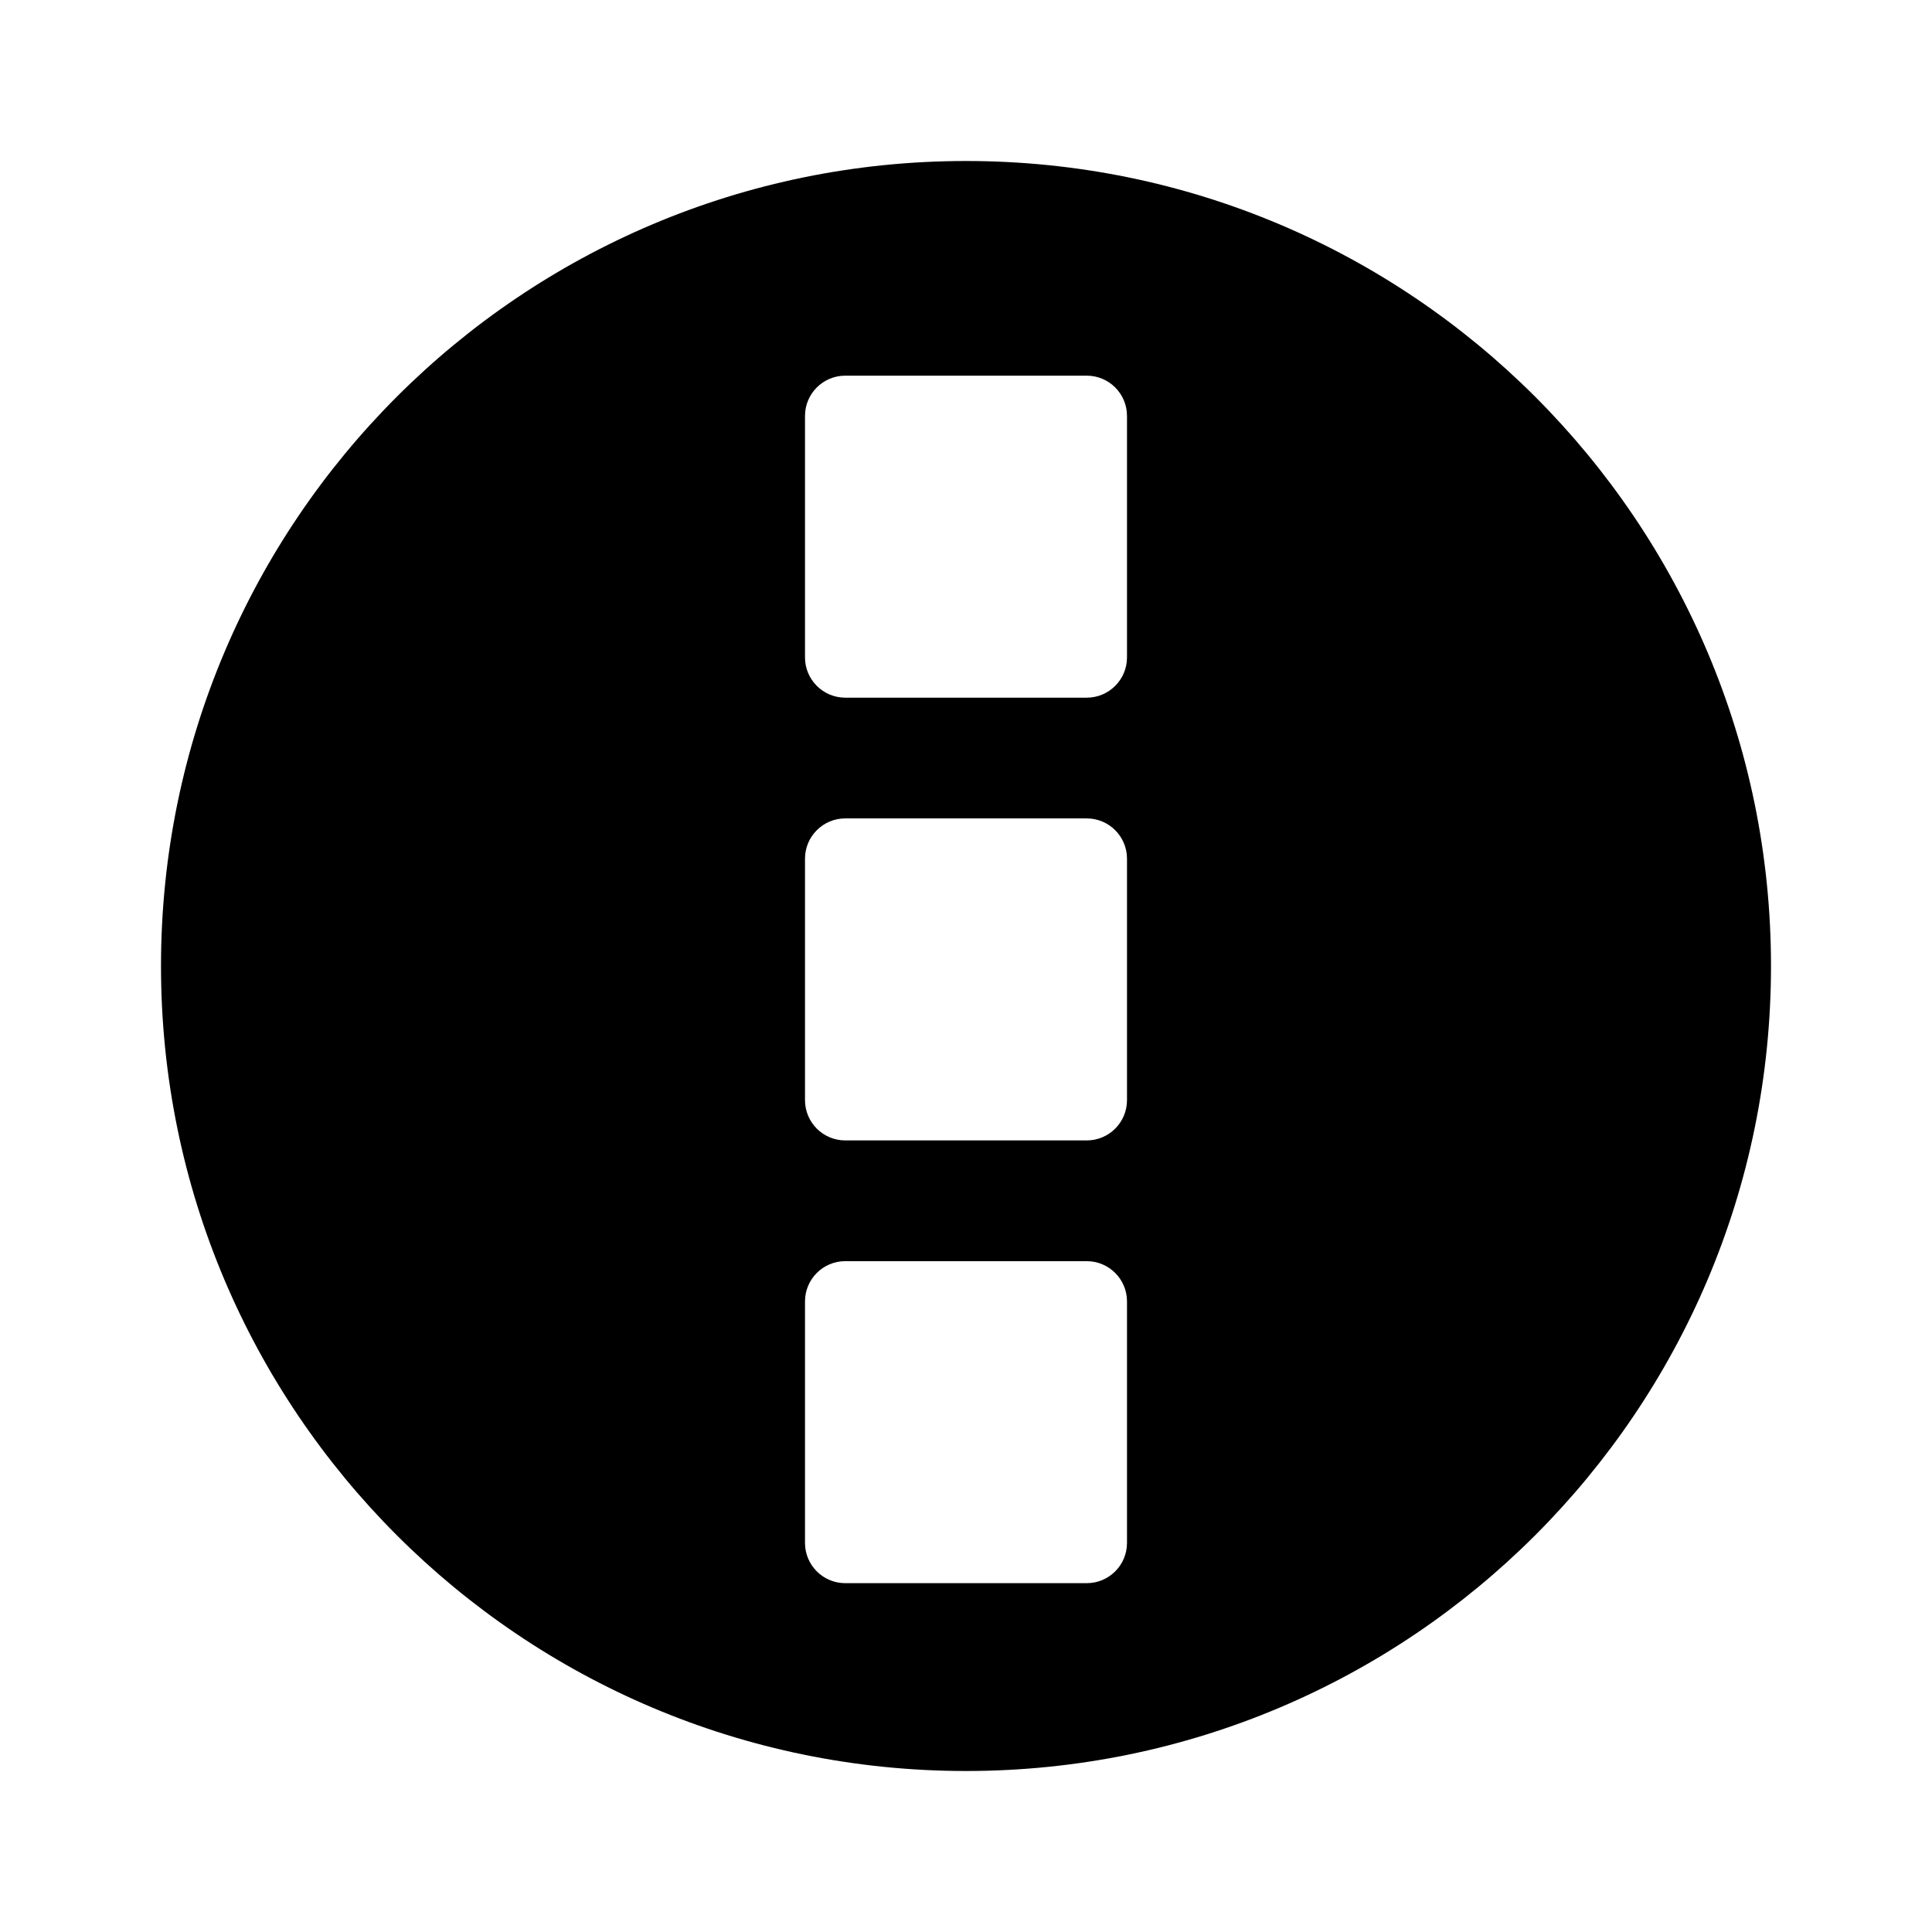 <svg xmlns="http://www.w3.org/2000/svg" xmlns:xlink="http://www.w3.org/1999/xlink" width="72" height="72" viewBox="0 0 72 72">
  <defs>
    <path id="stack-vertical-circle-a" d="M36,66 C19.431,66 6,52.569 6,36 C6,19.431 19.431,6 36,6 C52.569,6 66,19.431 66,36 C66,52.569 52.569,66 36,66 Z M31.5,14 C30.672,14 30,14.672 30,15.5 L30,24.5 C30,25.328 30.672,26 31.5,26 L40.5,26 C41.328,26 42,25.328 42,24.5 L42,15.5 C42,14.672 41.328,14 40.5,14 L31.5,14 Z M31.5,30.5 C30.672,30.5 30,31.172 30,32 L30,41 C30,41.828 30.672,42.5 31.5,42.5 L40.5,42.5 C41.328,42.5 42,41.828 42,41 L42,32 C42,31.172 41.328,30.5 40.5,30.5 L31.5,30.5 Z M31.5,47 C30.672,47 30,47.672 30,48.5 L30,57.5 C30,58.328 30.672,59 31.5,59 L40.5,59 C41.328,59 42,58.328 42,57.5 L42,48.5 C42,47.672 41.328,47 40.5,47 L31.5,47 Z"/>
  </defs>
  <use xlink:href="#stack-vertical-circle-a"/>
</svg>
